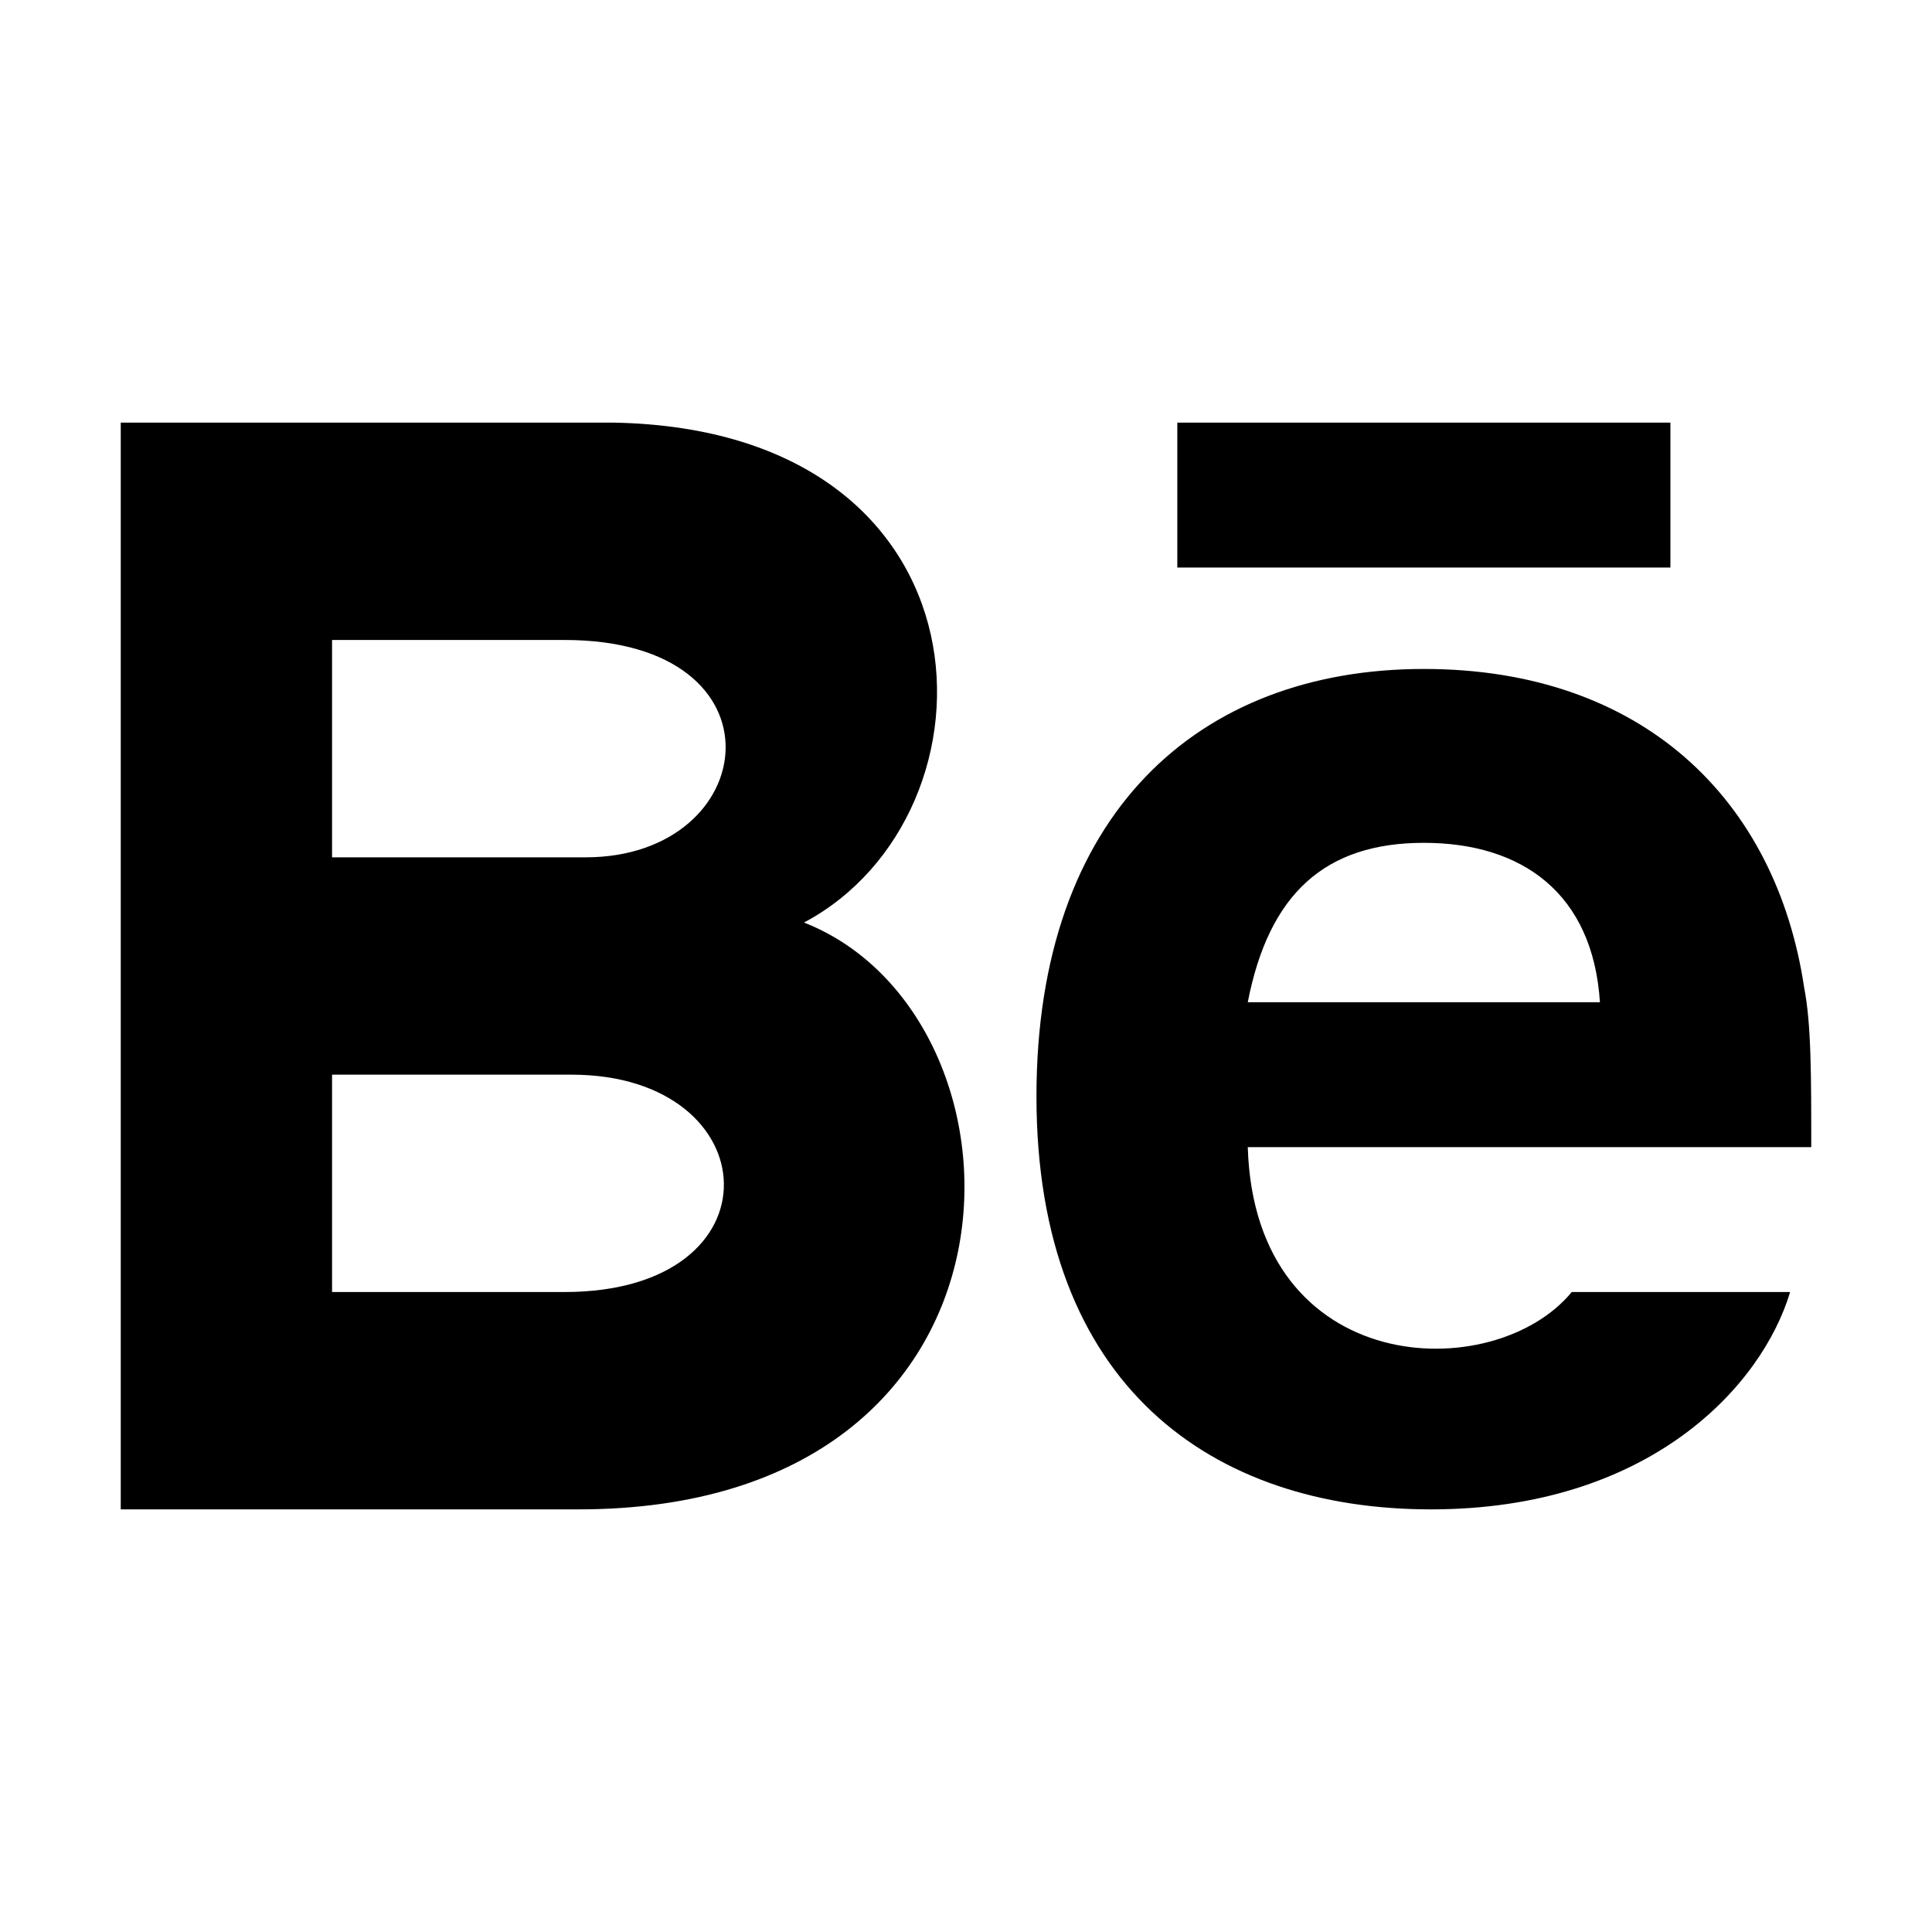 <svg width="32" height="32" viewBox="0 0 32 32" fill="none" xmlns="http://www.w3.org/2000/svg">
<path d="M27.667 9.4H19.5V7H27.667V9.4ZM29.65 21.4C29.183 22.96 27.317 25 23.7 25C20.083 25 17.167 22.96 17.167 18.16C17.167 13.48 19.85 11.08 23.583 11.08C27.2 11.08 29.417 13.24 29.883 16.36C30 16.96 30 17.8 30 19H20.667C20.783 22.84 24.75 22.96 26.033 21.4H29.65ZM20.667 16.6H26.5C26.383 14.8 25.217 13.96 23.583 13.96C21.95 13.96 21.017 14.8 20.667 16.6ZM9.583 25H2V7H10.167C16.583 7.12 16.7 13.48 13.317 15.28C17.283 16.84 17.4 25 9.583 25ZM5.5 14.2H9.7C12.617 14.2 13.083 10.6 9.35 10.6H5.5V14.2ZM9.467 17.8H5.5V21.4H9.35C12.967 21.4 12.733 17.8 9.467 17.8Z" fill="black"/>
</svg>

